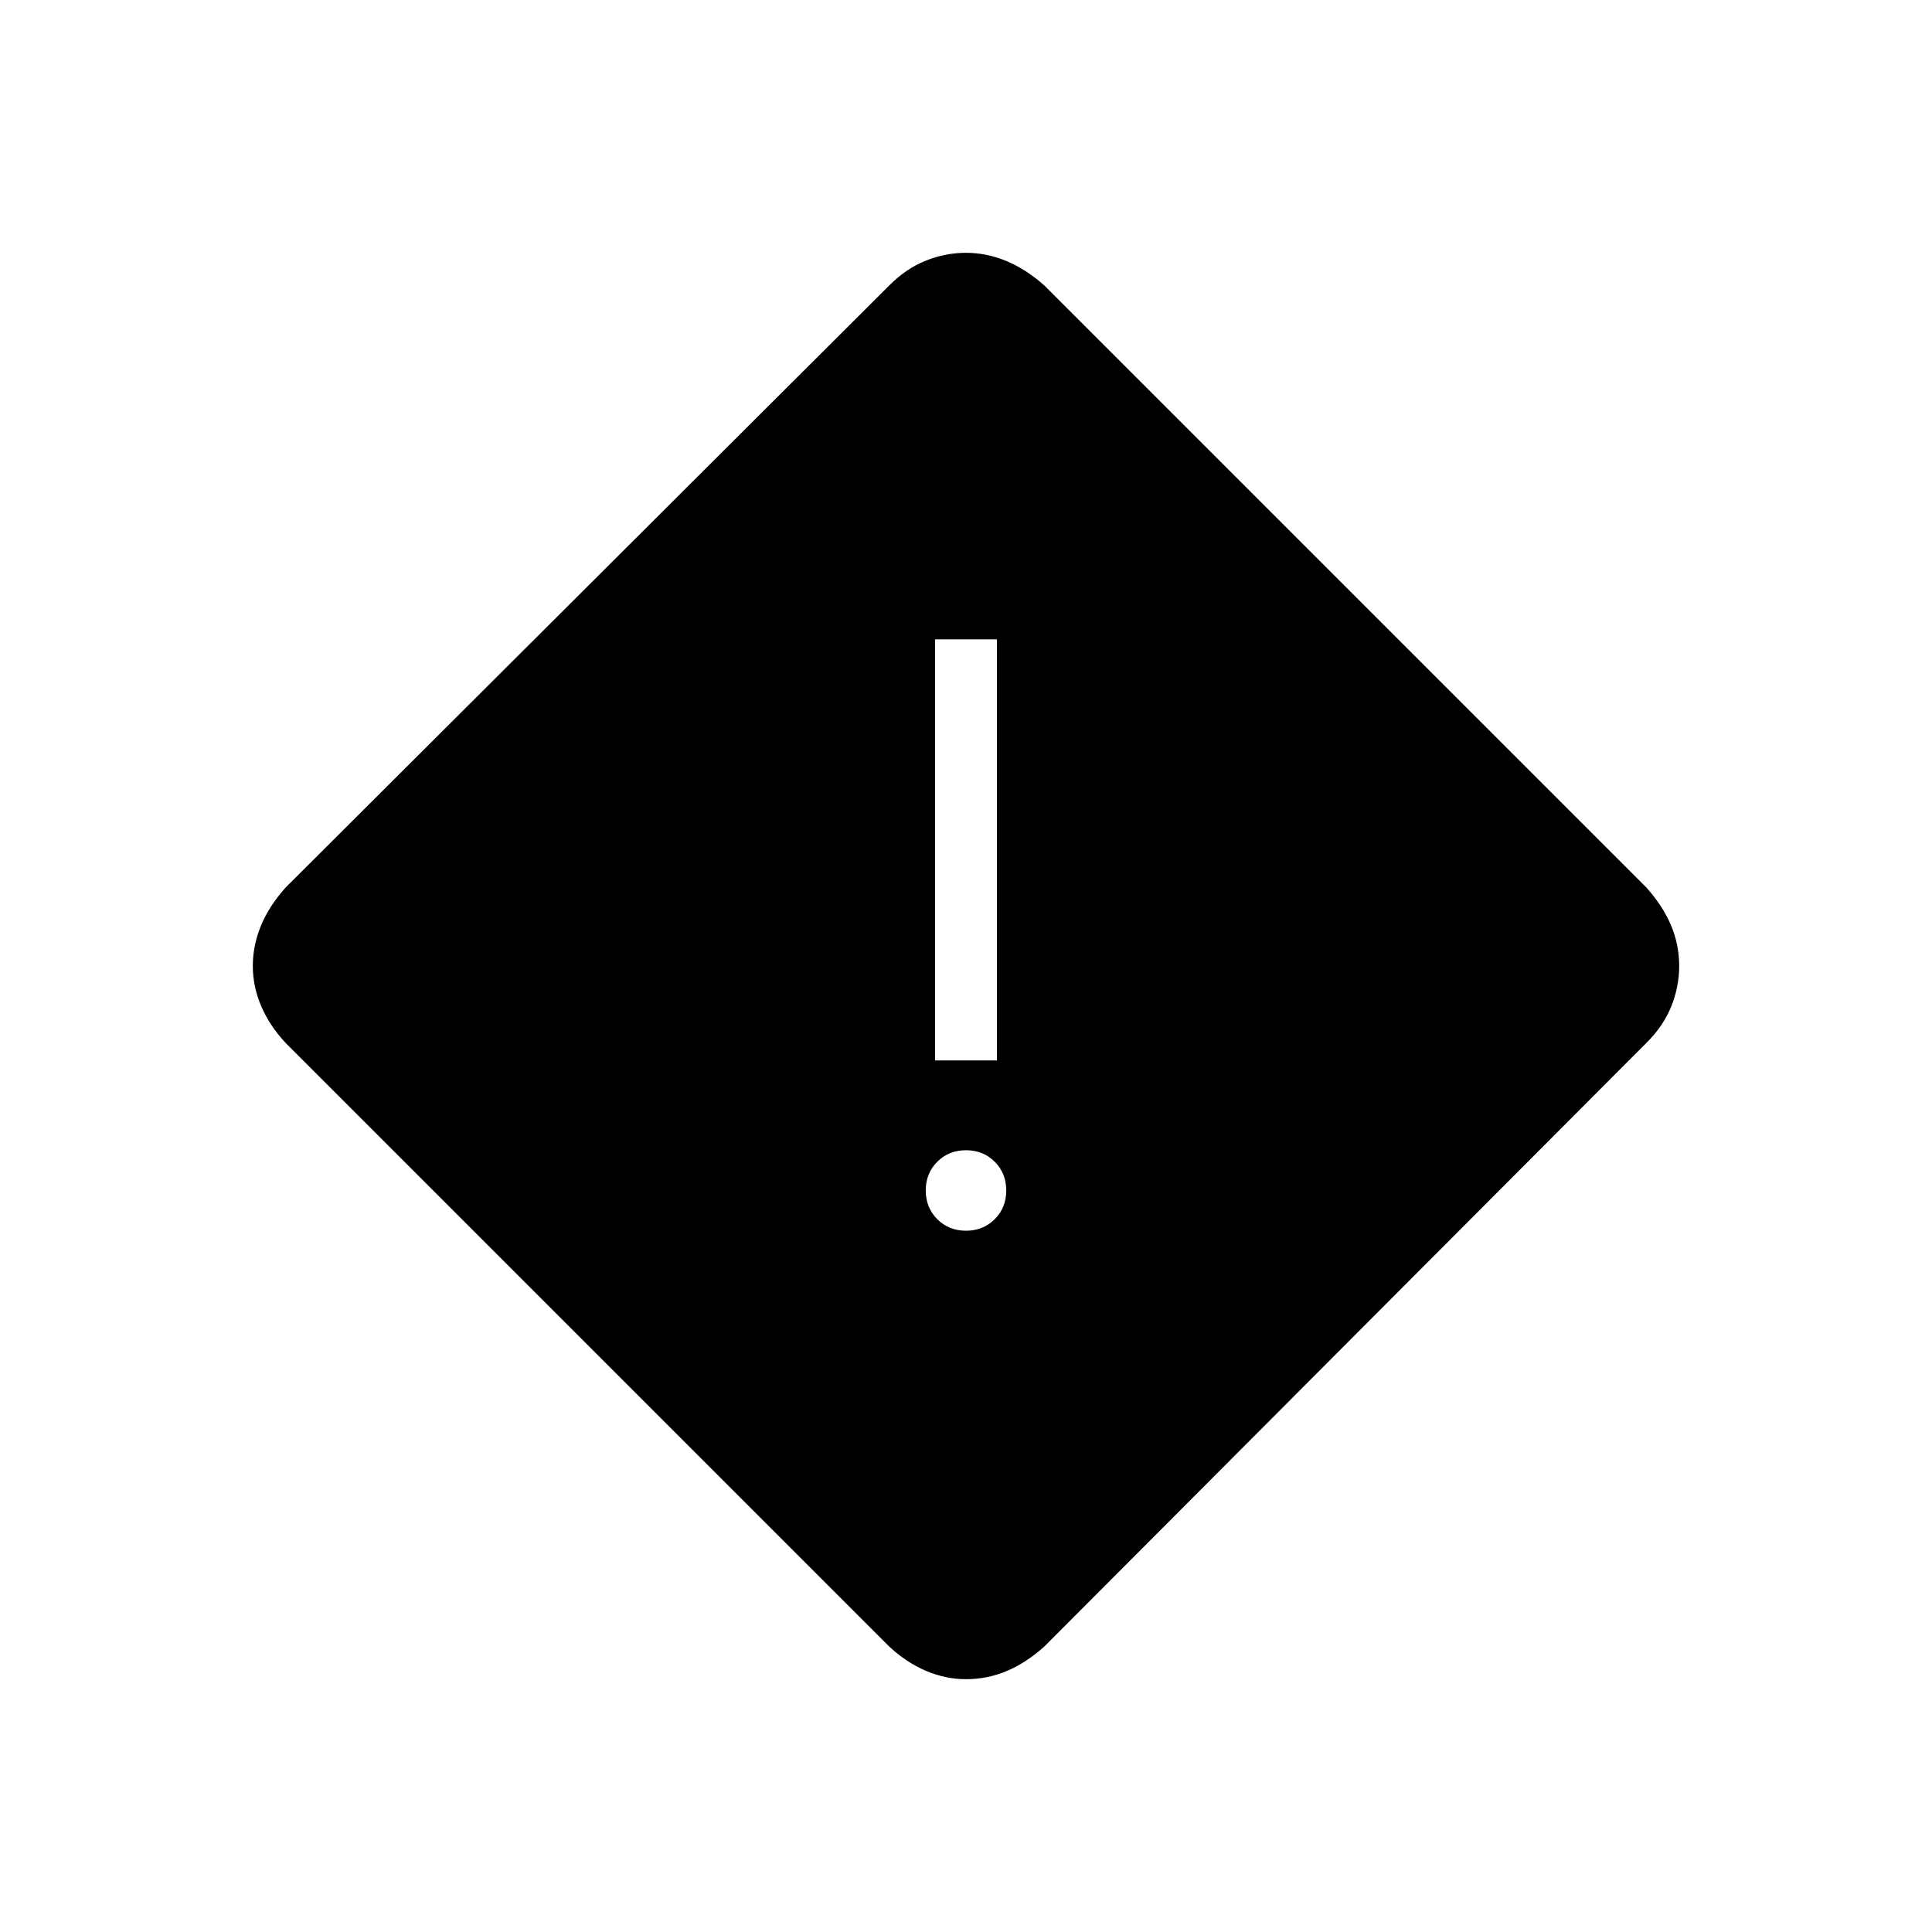 <svg xmlns="http://www.w3.org/2000/svg" width="48" height="48" viewBox="0 -960 960 960"><path d="M480-125.62q-10.23 0-20.01-4.2-9.78-4.2-18.14-12.03l-300-300q-7.83-8.36-12.03-18.14-4.2-9.78-4.2-20.01 0-10.23 4.05-20.03 4.05-9.81 12.18-18.89l300-299.23q8.36-8.41 18.14-12.32 9.78-3.91 20.01-3.91 10.23 0 20.03 4.06 9.81 4.07 18.89 12.17l299.23 299.23q8.1 9.08 12.17 18.7 4.06 9.62 4.06 20.22 0 10.23-3.91 20.01-3.91 9.78-12.32 18.14l-299.23 300q-9.08 8.13-18.7 12.18-9.62 4.05-20.22 4.05Zm-15.38-307.46h30.76v-209.23h-30.76v209.23ZM480-348.46q8.54 0 14.27-5.73t5.73-14.27q0-8.54-5.73-14.27T480-388.46q-8.54 0-14.27 5.73T460-368.46q0 8.54 5.73 14.27t14.27 5.73Z"/></svg>